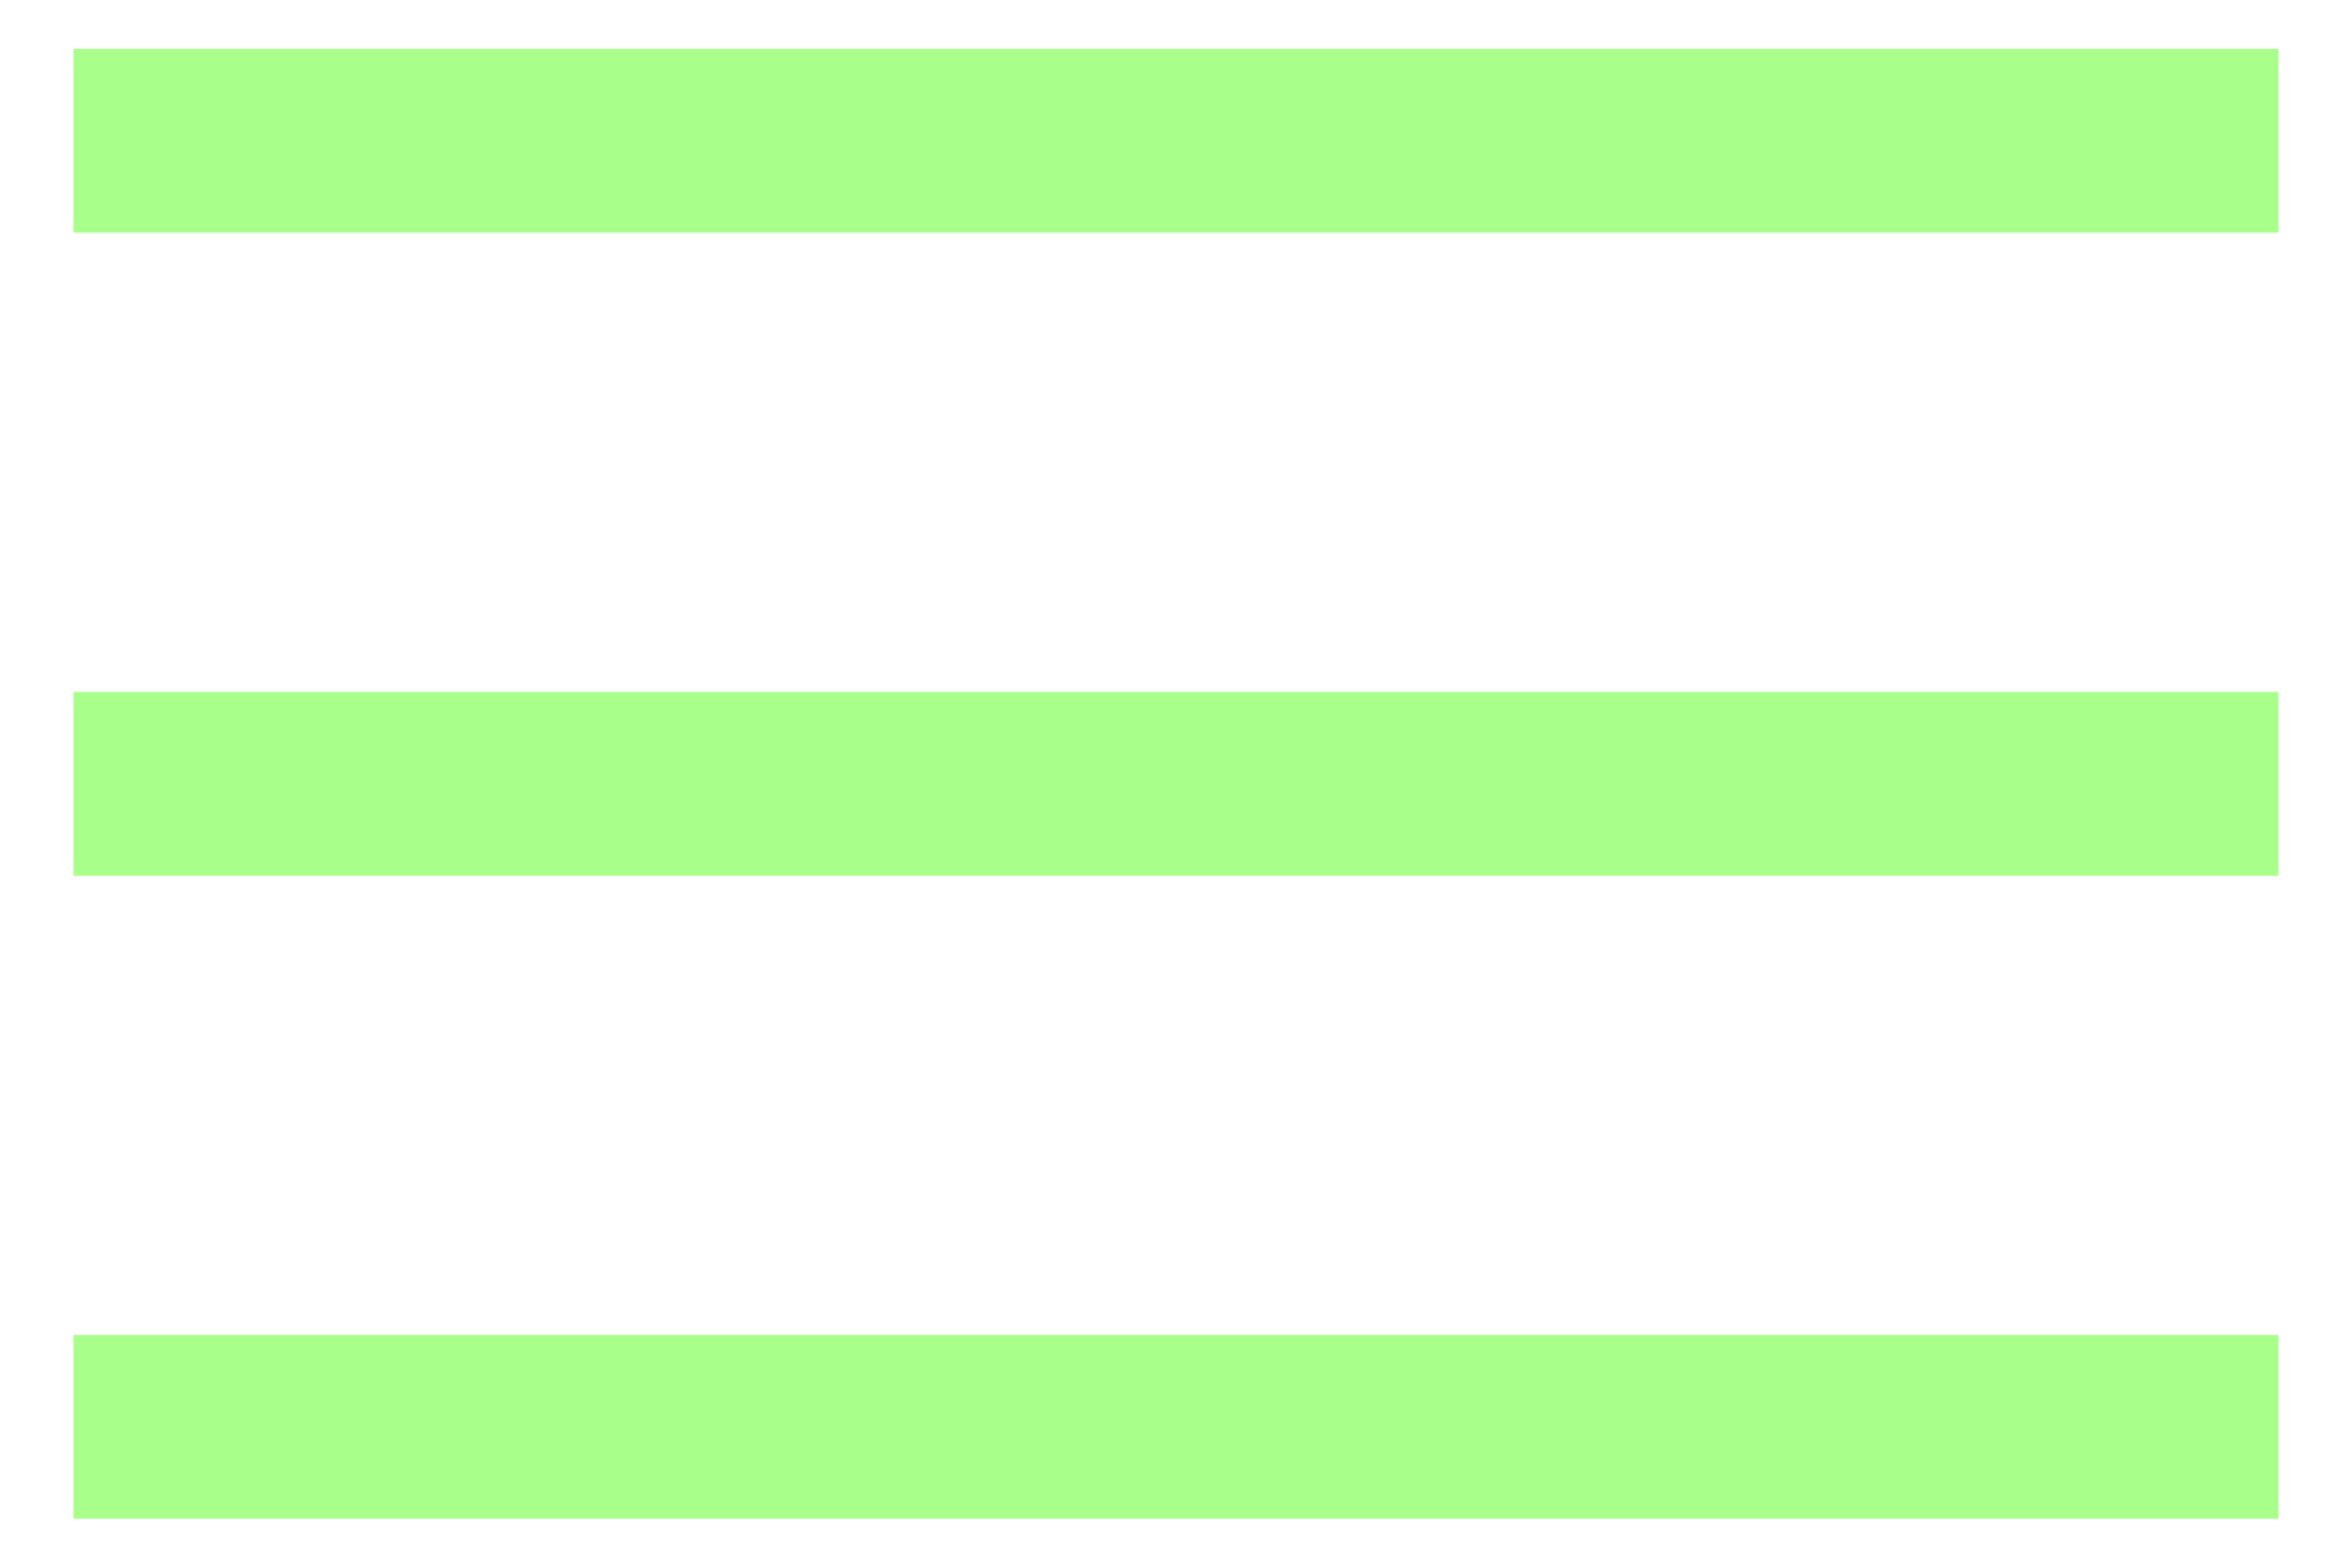 <svg width="24" height="16" viewBox="0 0 24 16" fill="none" xmlns="http://www.w3.org/2000/svg">
<path d="M0.75 15.5V13.625H23.25V15.5H0.75ZM0.75 8.938V7.062H23.25V8.938H0.75ZM0.75 2.375V0.5H23.25V2.375H0.75Z" fill="#A8FF8A"/>
</svg>
